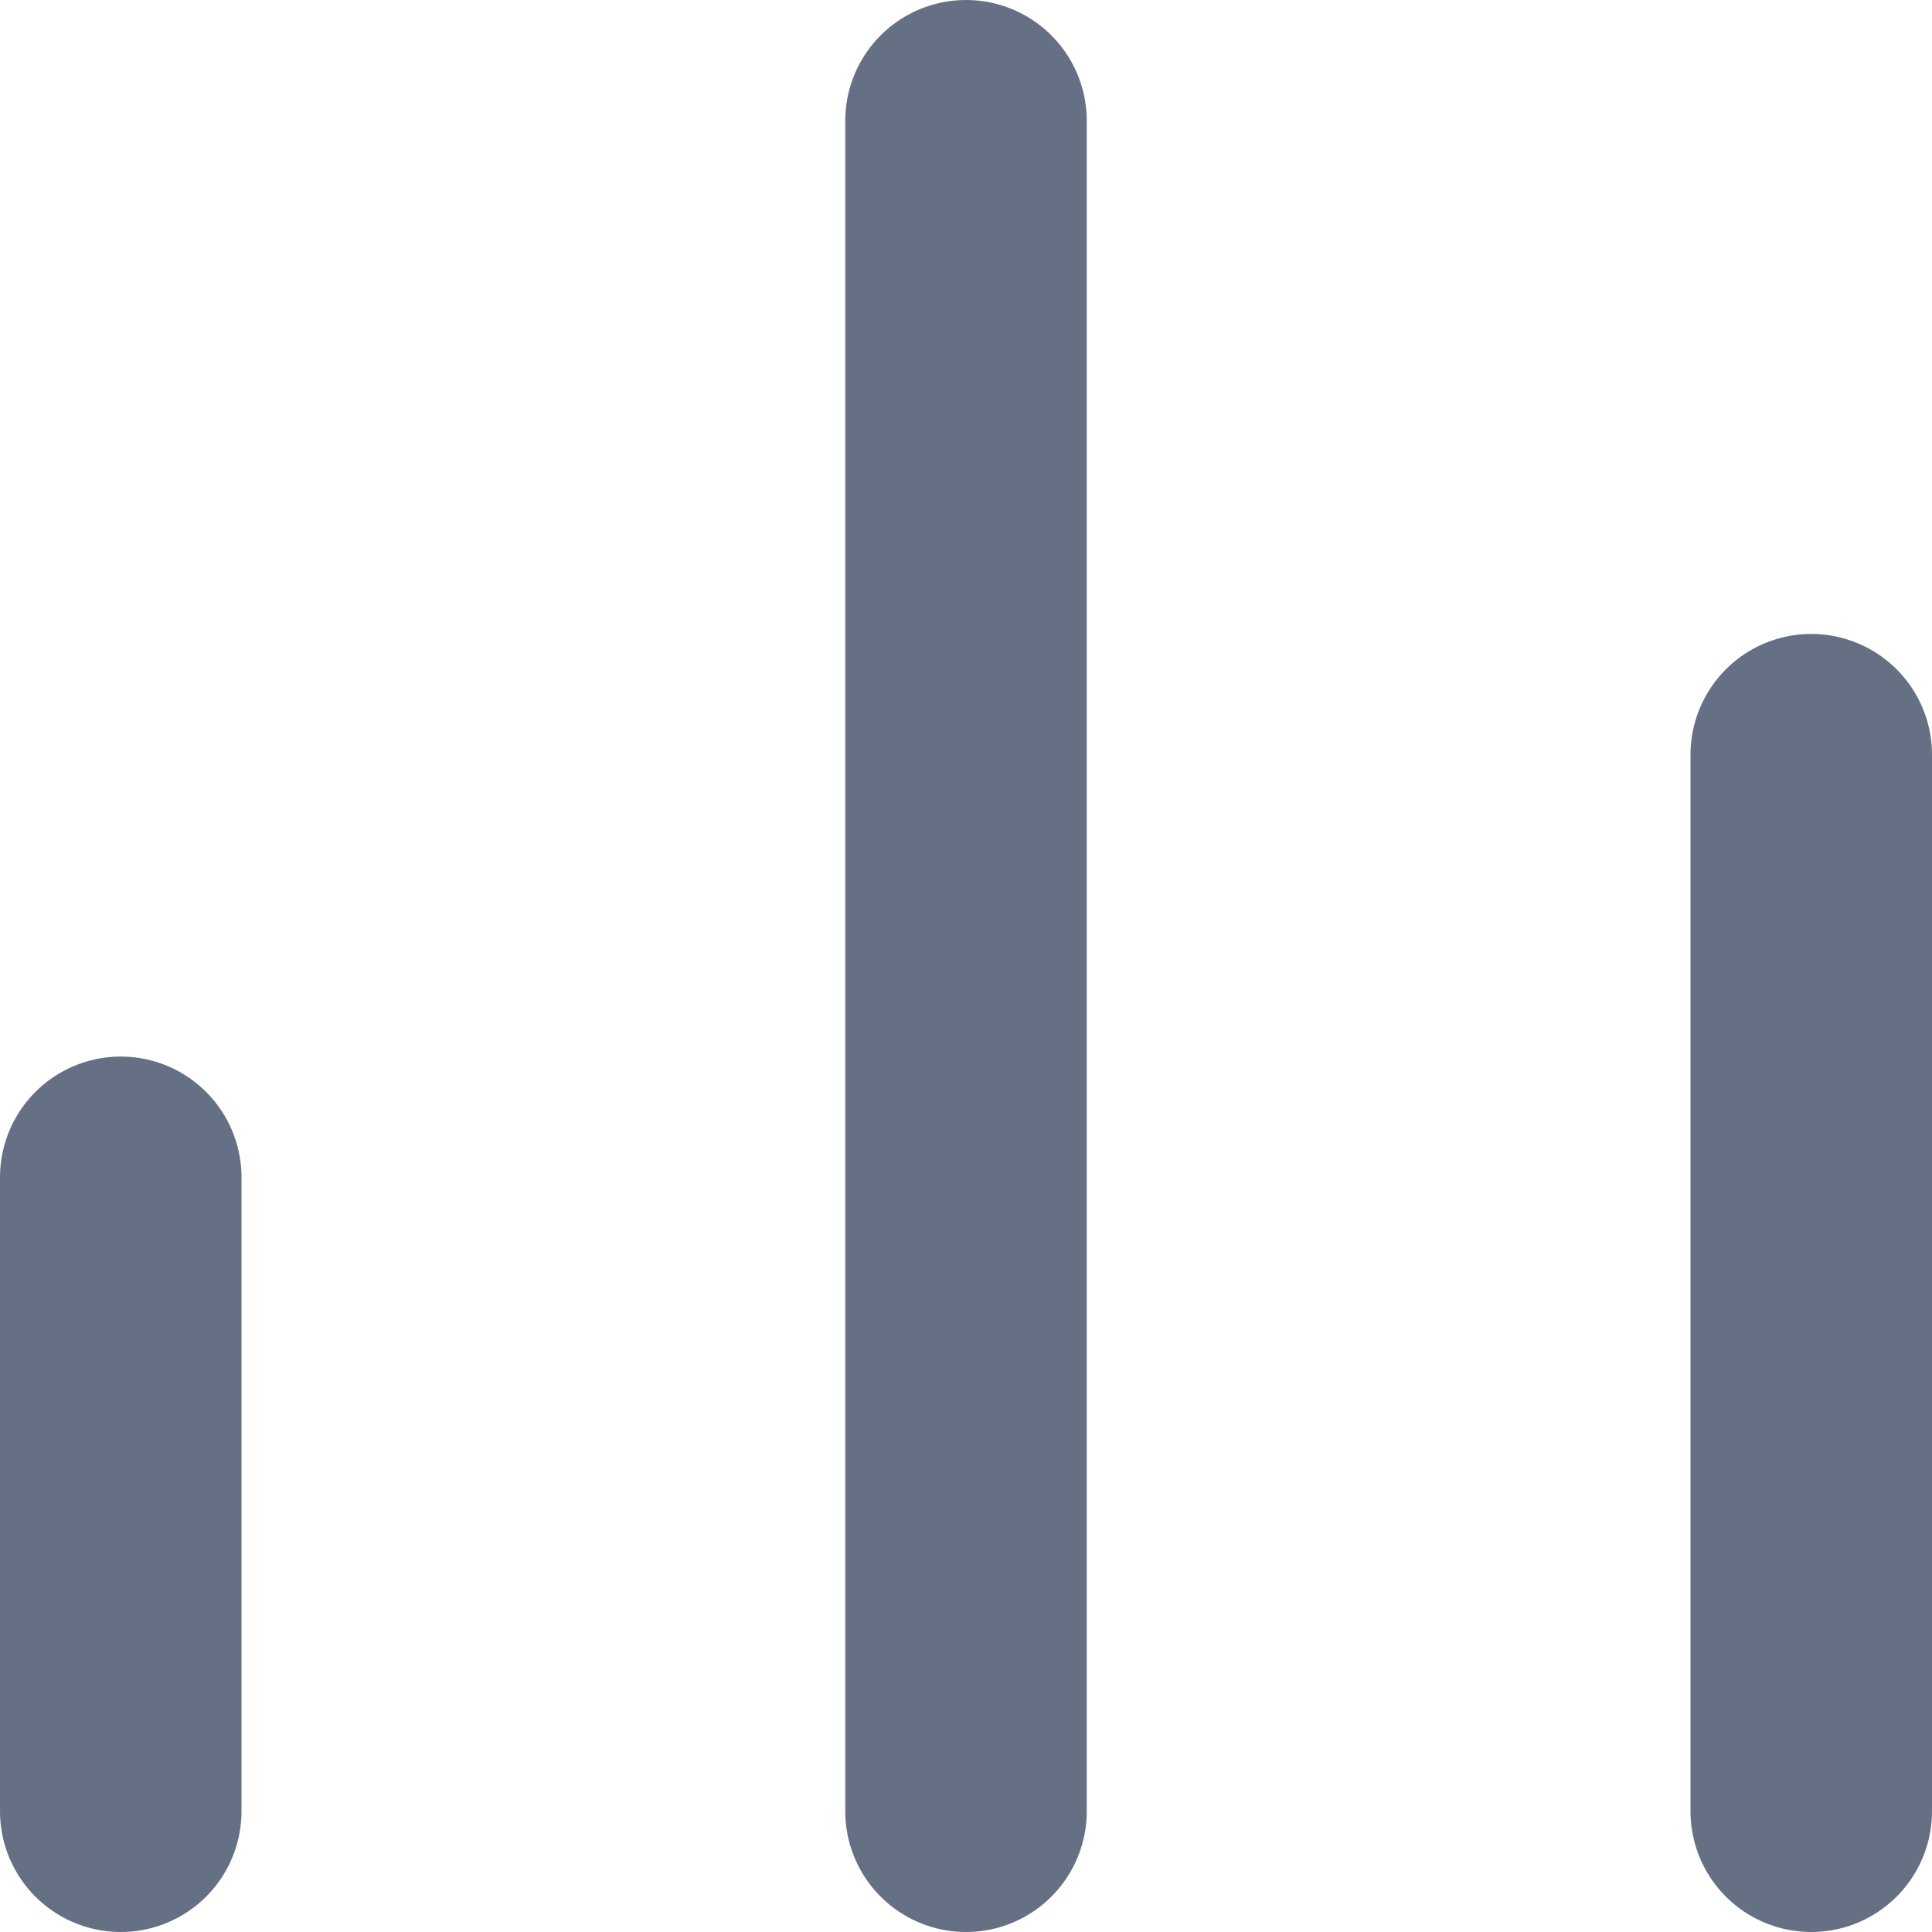 <svg width="16" height="16" viewBox="0 0 16 16" fill="none" xmlns="http://www.w3.org/2000/svg">
<path d="M1 15V9.75" stroke="#667085" stroke-width="2" stroke-linecap="round" stroke-linejoin="round"/>
<path d="M8 15V1" stroke="#667085" stroke-width="2" stroke-linecap="round" stroke-linejoin="round"/>
<path d="M15 15V6.25" stroke="#667085" stroke-width="2" stroke-linecap="round" stroke-linejoin="round"/>
</svg>
